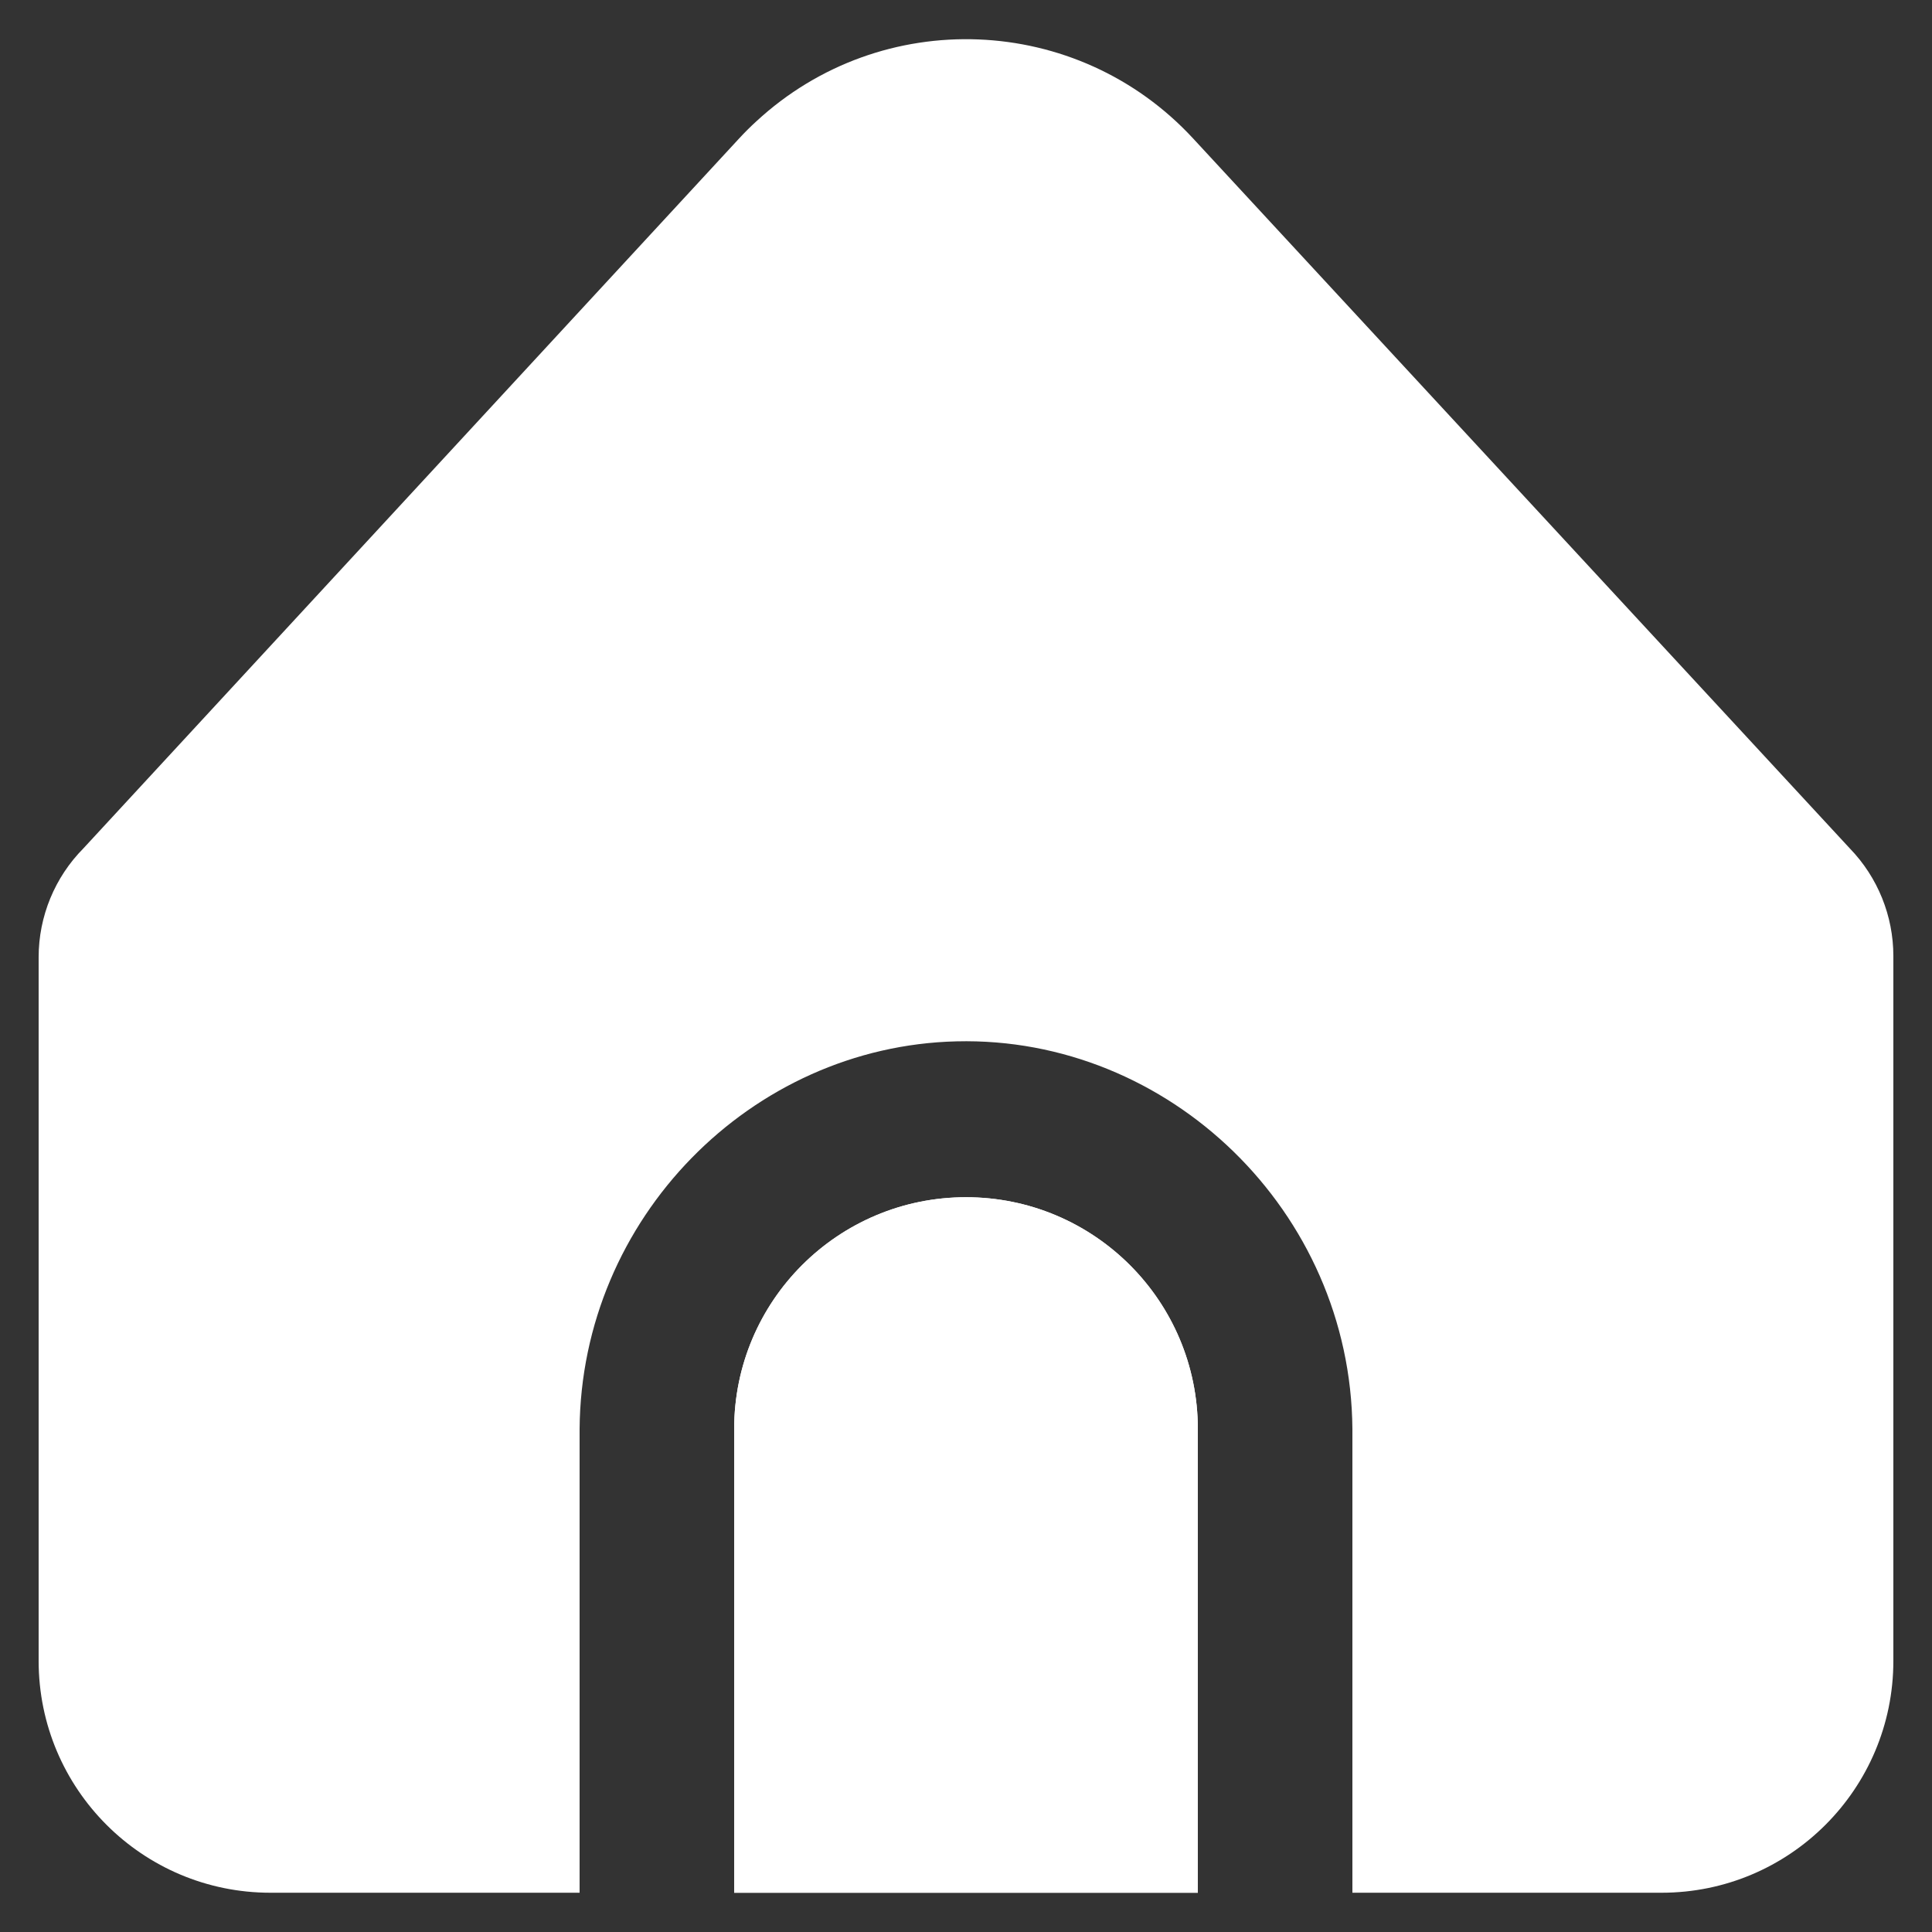 <svg width="25" height="25" viewBox="0 0 25 25" fill="none" xmlns="http://www.w3.org/2000/svg">
<rect x="0" y="0" width="25" height="25" fill="#333333" stroke="none"/>
<g clip-path="url(#clip0_1322_6297)">
<path d="M12.5 15.492C10.843 15.492 9.5 16.835 9.5 18.492V24.492H15.5V18.492C15.5 16.835 14.157 15.492 12.5 15.492Z" fill="white"/>
<path d="M17.5 18.492V24.492H21.5C23.157 24.492 24.5 23.149 24.5 21.492V12.371C24.5 11.852 24.298 11.352 23.937 10.979L15.439 1.792C13.94 0.17 11.409 0.07 9.787 1.57C9.709 1.641 9.635 1.715 9.564 1.792L1.081 10.976C0.709 11.351 0.5 11.858 0.5 12.386V21.492C0.5 23.149 1.843 24.492 3.5 24.492H7.5V18.492C7.519 15.765 9.72 13.539 12.378 13.475C15.126 13.408 17.479 15.673 17.5 18.492Z" fill="white"/>
<path d="M12.5 15.492C10.843 15.492 9.5 16.835 9.5 18.492V24.492H15.5V18.492C15.5 16.835 14.157 15.492 12.5 15.492Z" fill="white"/>
</g>
<defs>
<clipPath id="clip0_1322_6297">
<rect width="24" height="24" fill="white" transform="translate(0.5 0.5)"/>
</clipPath>
</defs>
</svg>
